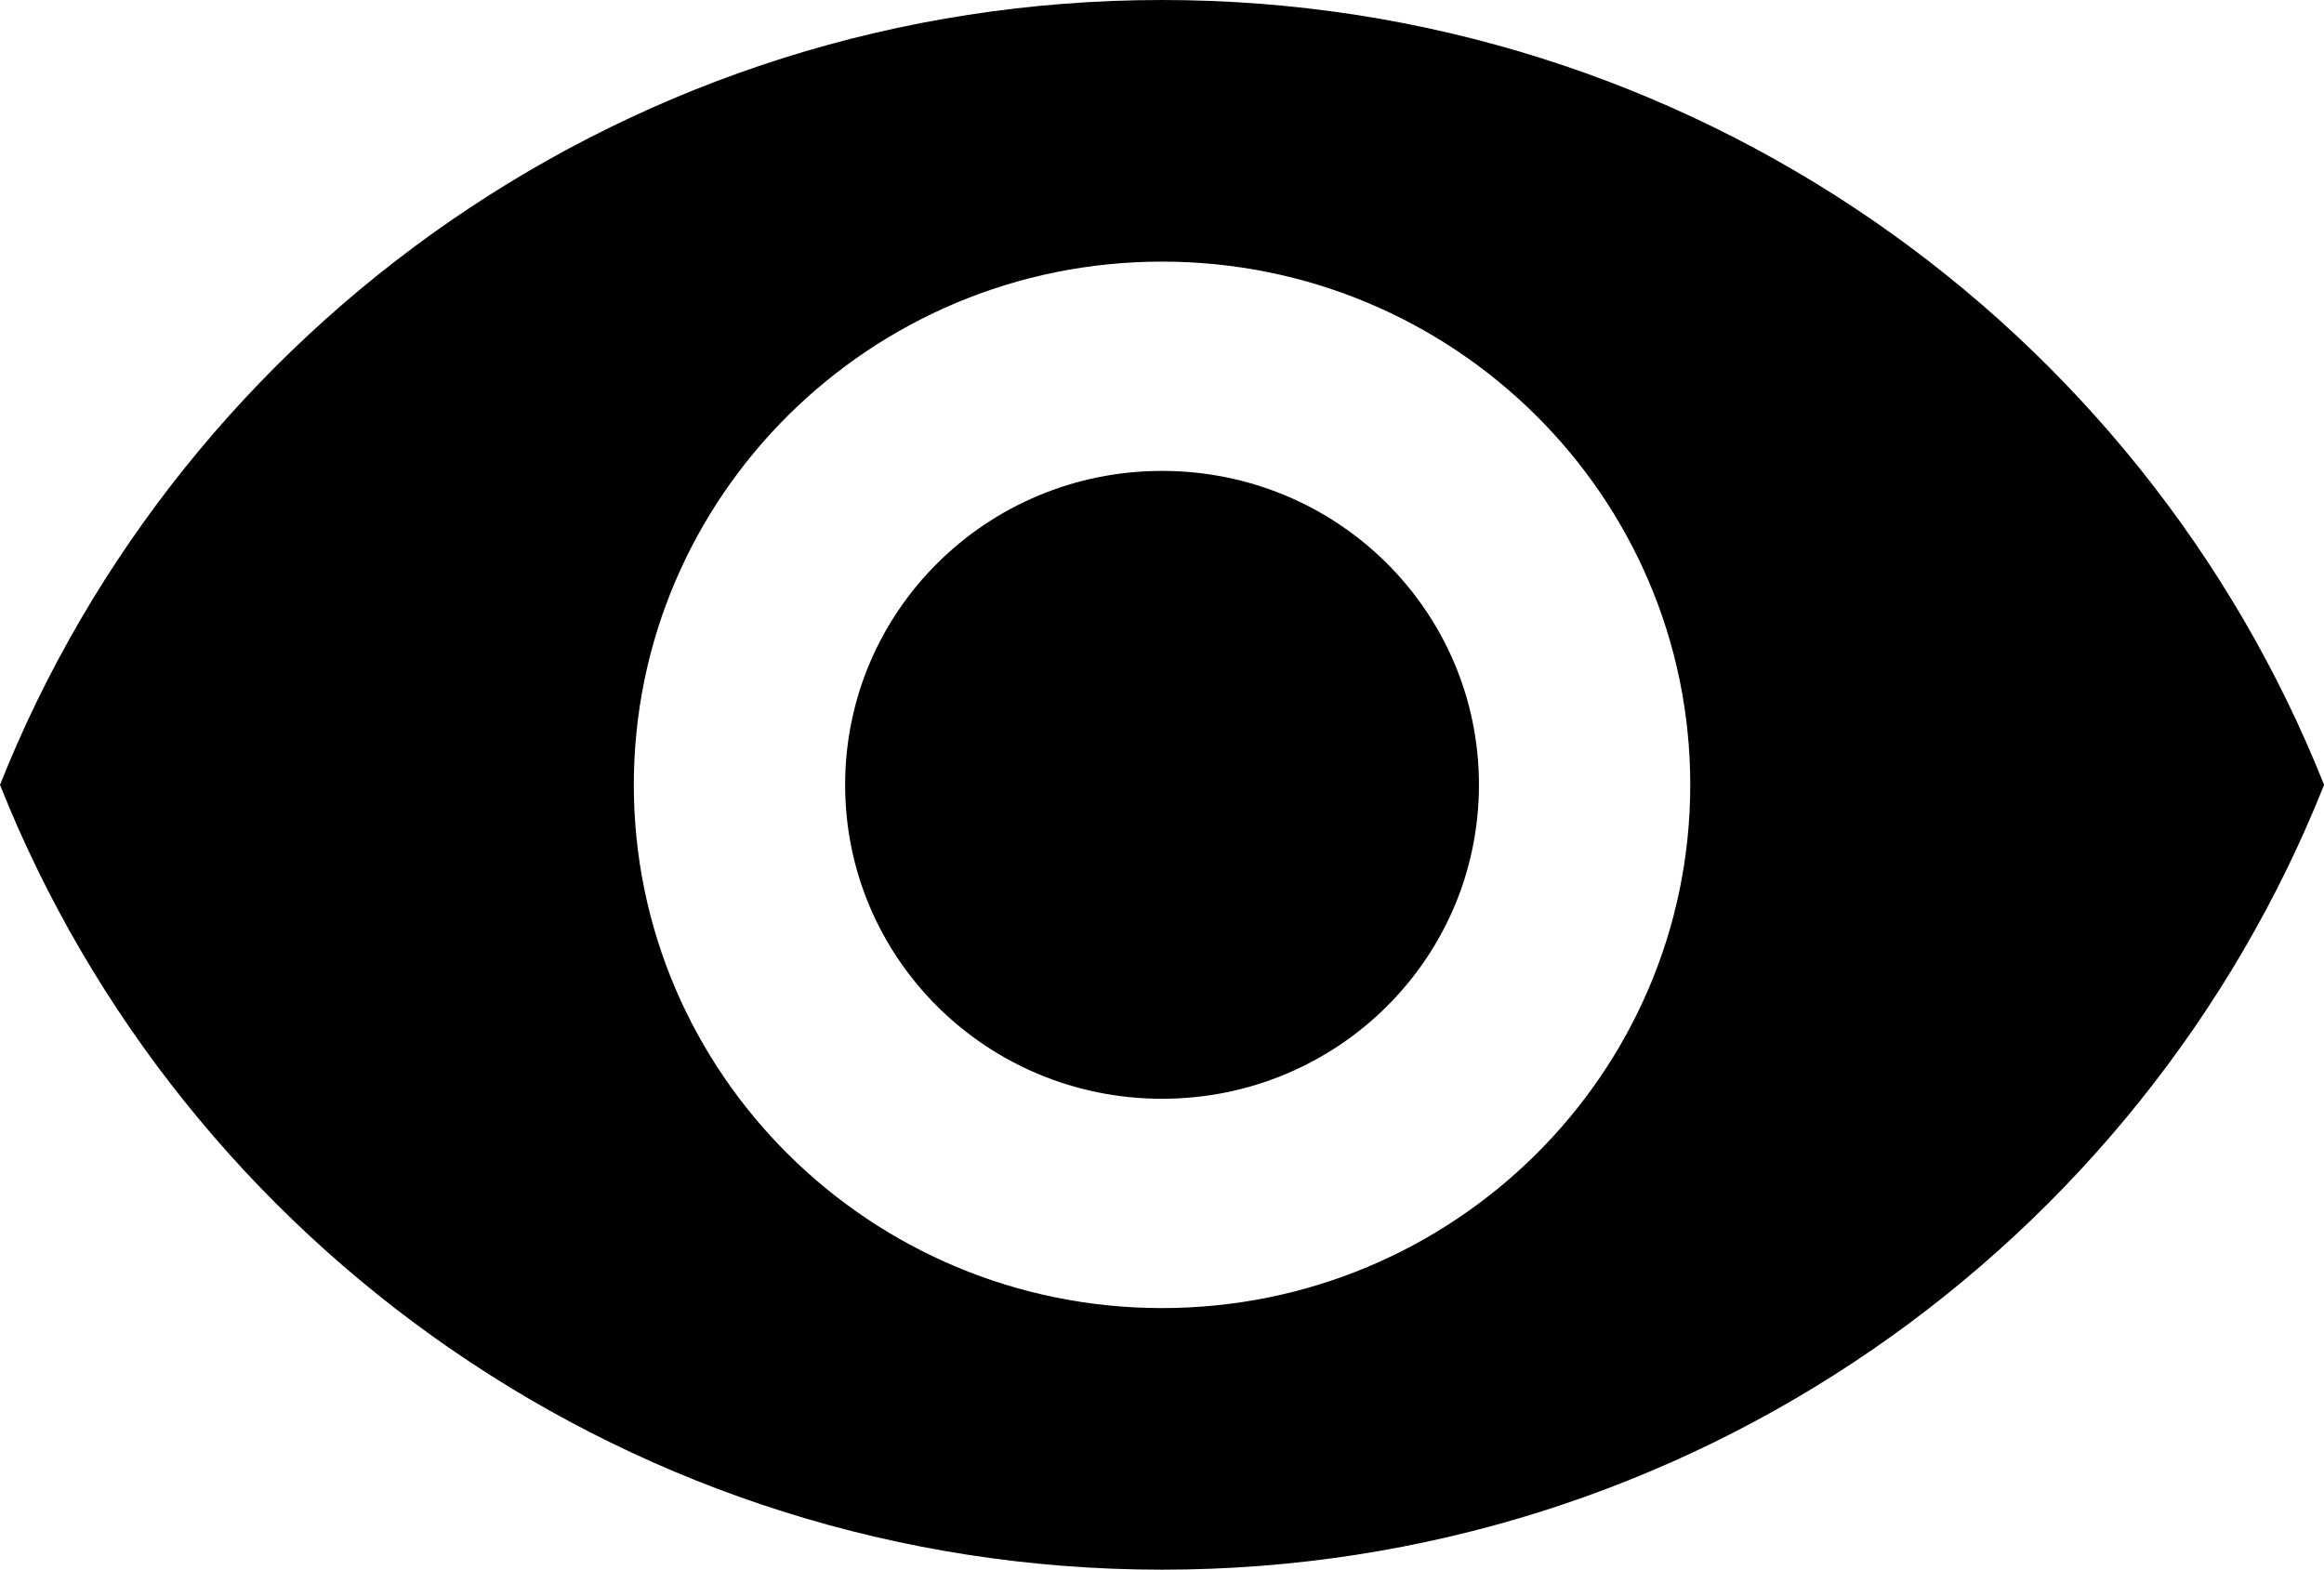 <?xml version="1.0" standalone="no"?><!DOCTYPE svg PUBLIC "-//W3C//DTD SVG 1.1//EN" "http://www.w3.org/Graphics/SVG/1.1/DTD/svg11.dtd"><svg t="1572341869227" class="icon" viewBox="0 0 1516 1024" version="1.1" xmlns="http://www.w3.org/2000/svg" p-id="8021" xmlns:xlink="http://www.w3.org/1999/xlink" width="296.094" height="200"><defs><style type="text/css"></style></defs><path d="M758.026 307.2c-114.395 0-206.728 91.482-206.728 204.8S643.631 716.8 758.026 716.8s206.728-91.482 206.728-204.8S872.421 307.2 758.026 307.2z m0 546.138c-190.198 0-344.569-152.922-344.569-341.338 0-188.416 154.371-341.338 344.569-341.338S1102.595 323.584 1102.595 512c0 188.416-154.371 341.338-344.569 341.338zM758.026 0C413.457 0 119.223 212.314 0 512 119.223 811.686 413.457 1024 758.026 1024s638.803-212.314 758.026-512C1396.829 212.314 1102.595 0 758.026 0z" p-id="8022"></path></svg>